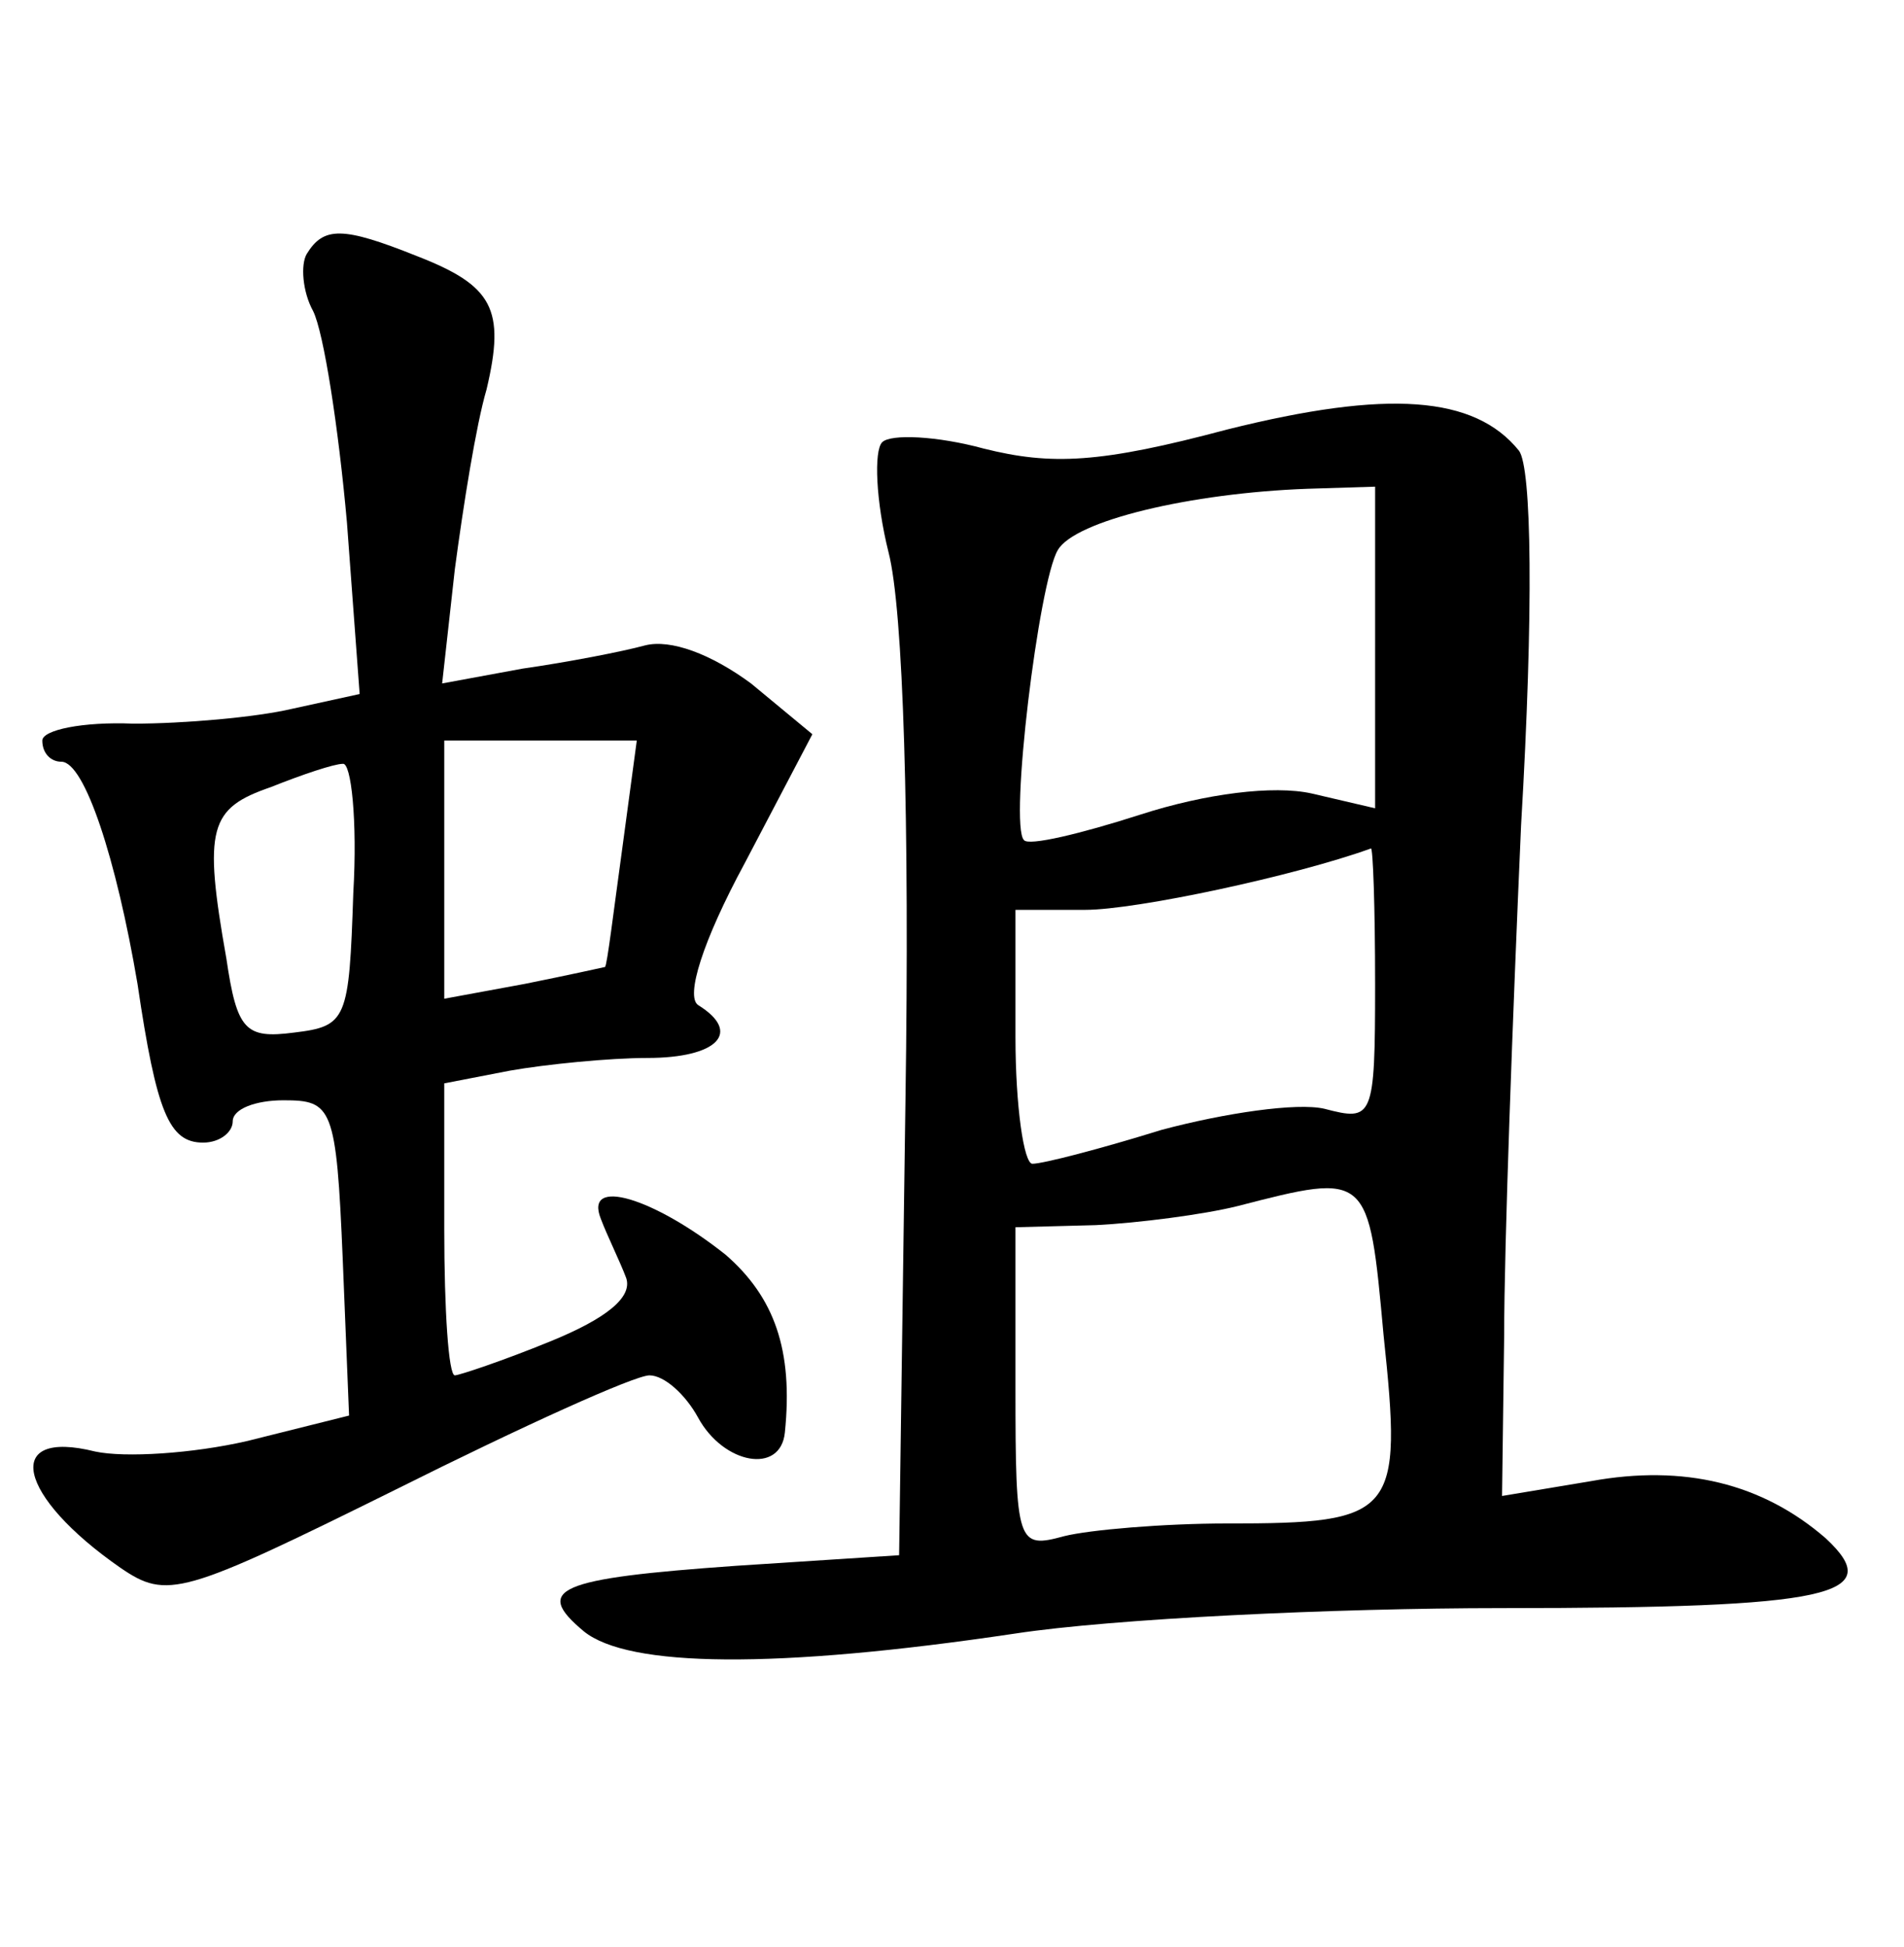 <?xml version="1.0" standalone="no"?>
<!DOCTYPE svg PUBLIC "-//W3C//DTD SVG 20010904//EN"
 "http://www.w3.org/TR/2001/REC-SVG-20010904/DTD/svg10.dtd">
<svg version="1.0" xmlns="http://www.w3.org/2000/svg"
 width="90pt" height="92pt" viewBox="0 0 90 92"
 preserveAspectRatio="xMidYMid meet">
<g transform="translate(0,92) scale(0.1,-0.1)"
fill="#000000" stroke="none">
<path d="M145 800 c-3 -5 -2 -18 3 -27 5 -10 12 -55 16 -100 l6 -81 -32 -7
c-17 -4 -51 -7 -75 -7 -24 1 -43 -3 -43 -8 0 -6 4 -10 9 -10 11 0 26 -46 36
-105 9 -61 15 -75 31 -75 8 0 14 5 14 10 0 6 11 10 24 10 23 0 25 -3 28 -75
l3 -74 -48 -12 c-26 -6 -58 -8 -72 -5 -44 11 -37 -21 12 -55 22 -15 29 -13
130 37 60 30 113 54 120 54 7 0 17 -9 23 -20 12 -22 39 -27 41 -7 4 39 -5 64
-28 84 -34 27 -67 37 -59 17 3 -8 9 -20 12 -28 3 -9 -9 -19 -36 -30 -22 -9
-43 -16 -45 -16 -3 0 -5 31 -5 69 l0 69 31 6 c17 3 47 6 65 6 33 0 45 12 24
25 -6 4 2 30 22 67 l32 61 -29 24 c-19 14 -38 21 -50 18 -11 -3 -37 -8 -58
-11 l-38 -7 6 54 c4 30 10 68 15 85 9 38 3 49 -33 63 -35 14 -44 14 -52 1z
m149 -282 c-4 -29 -7 -54 -8 -55 0 0 -18 -4 -38 -8 l-38 -7 0 61 0 61 45 0 46
0 -7 -52z m-127 -20 c-2 -60 -3 -63 -28 -66 -23 -3 -27 1 -32 35 -11 62 -8 71
21 81 15 6 30 11 34 11 4 1 7 -27 5 -61z"/>
<path d="M580 717 c-60 -16 -83 -17 -115 -9 -22 6 -44 7 -48 3 -4 -4 -3 -28 3
-52 7 -27 10 -127 8 -259 l-3 -215 -77 -5 c-85 -6 -96 -11 -72 -31 21 -17 90
-18 204 -1 46 7 150 12 230 12 156 0 182 6 153 33 -30 26 -67 35 -111 27 l-42
-7 1 76 c0 42 4 150 8 241 6 102 5 169 -1 177 -21 26 -62 29 -138 10z m70
-103 l0 -76 -30 7 c-18 4 -50 0 -81 -10 -28 -9 -53 -15 -55 -12 -7 7 7 122 16
137 8 14 63 27 118 29 l32 1 0 -76z m0 -159 c0 -64 -1 -65 -24 -59 -13 3 -47
-2 -77 -10 -29 -9 -56 -16 -61 -16 -4 0 -8 27 -8 60 l0 60 33 0 c24 0 99 16
135 29 1 1 2 -28 2 -64z m4 -166 c9 -85 6 -89 -74 -89 -30 0 -65 -3 -77 -6
-22 -6 -23 -4 -23 70 l0 76 38 1 c20 1 51 5 67 9 62 16 62 16 69 -61z"/>
</g>
</svg>
